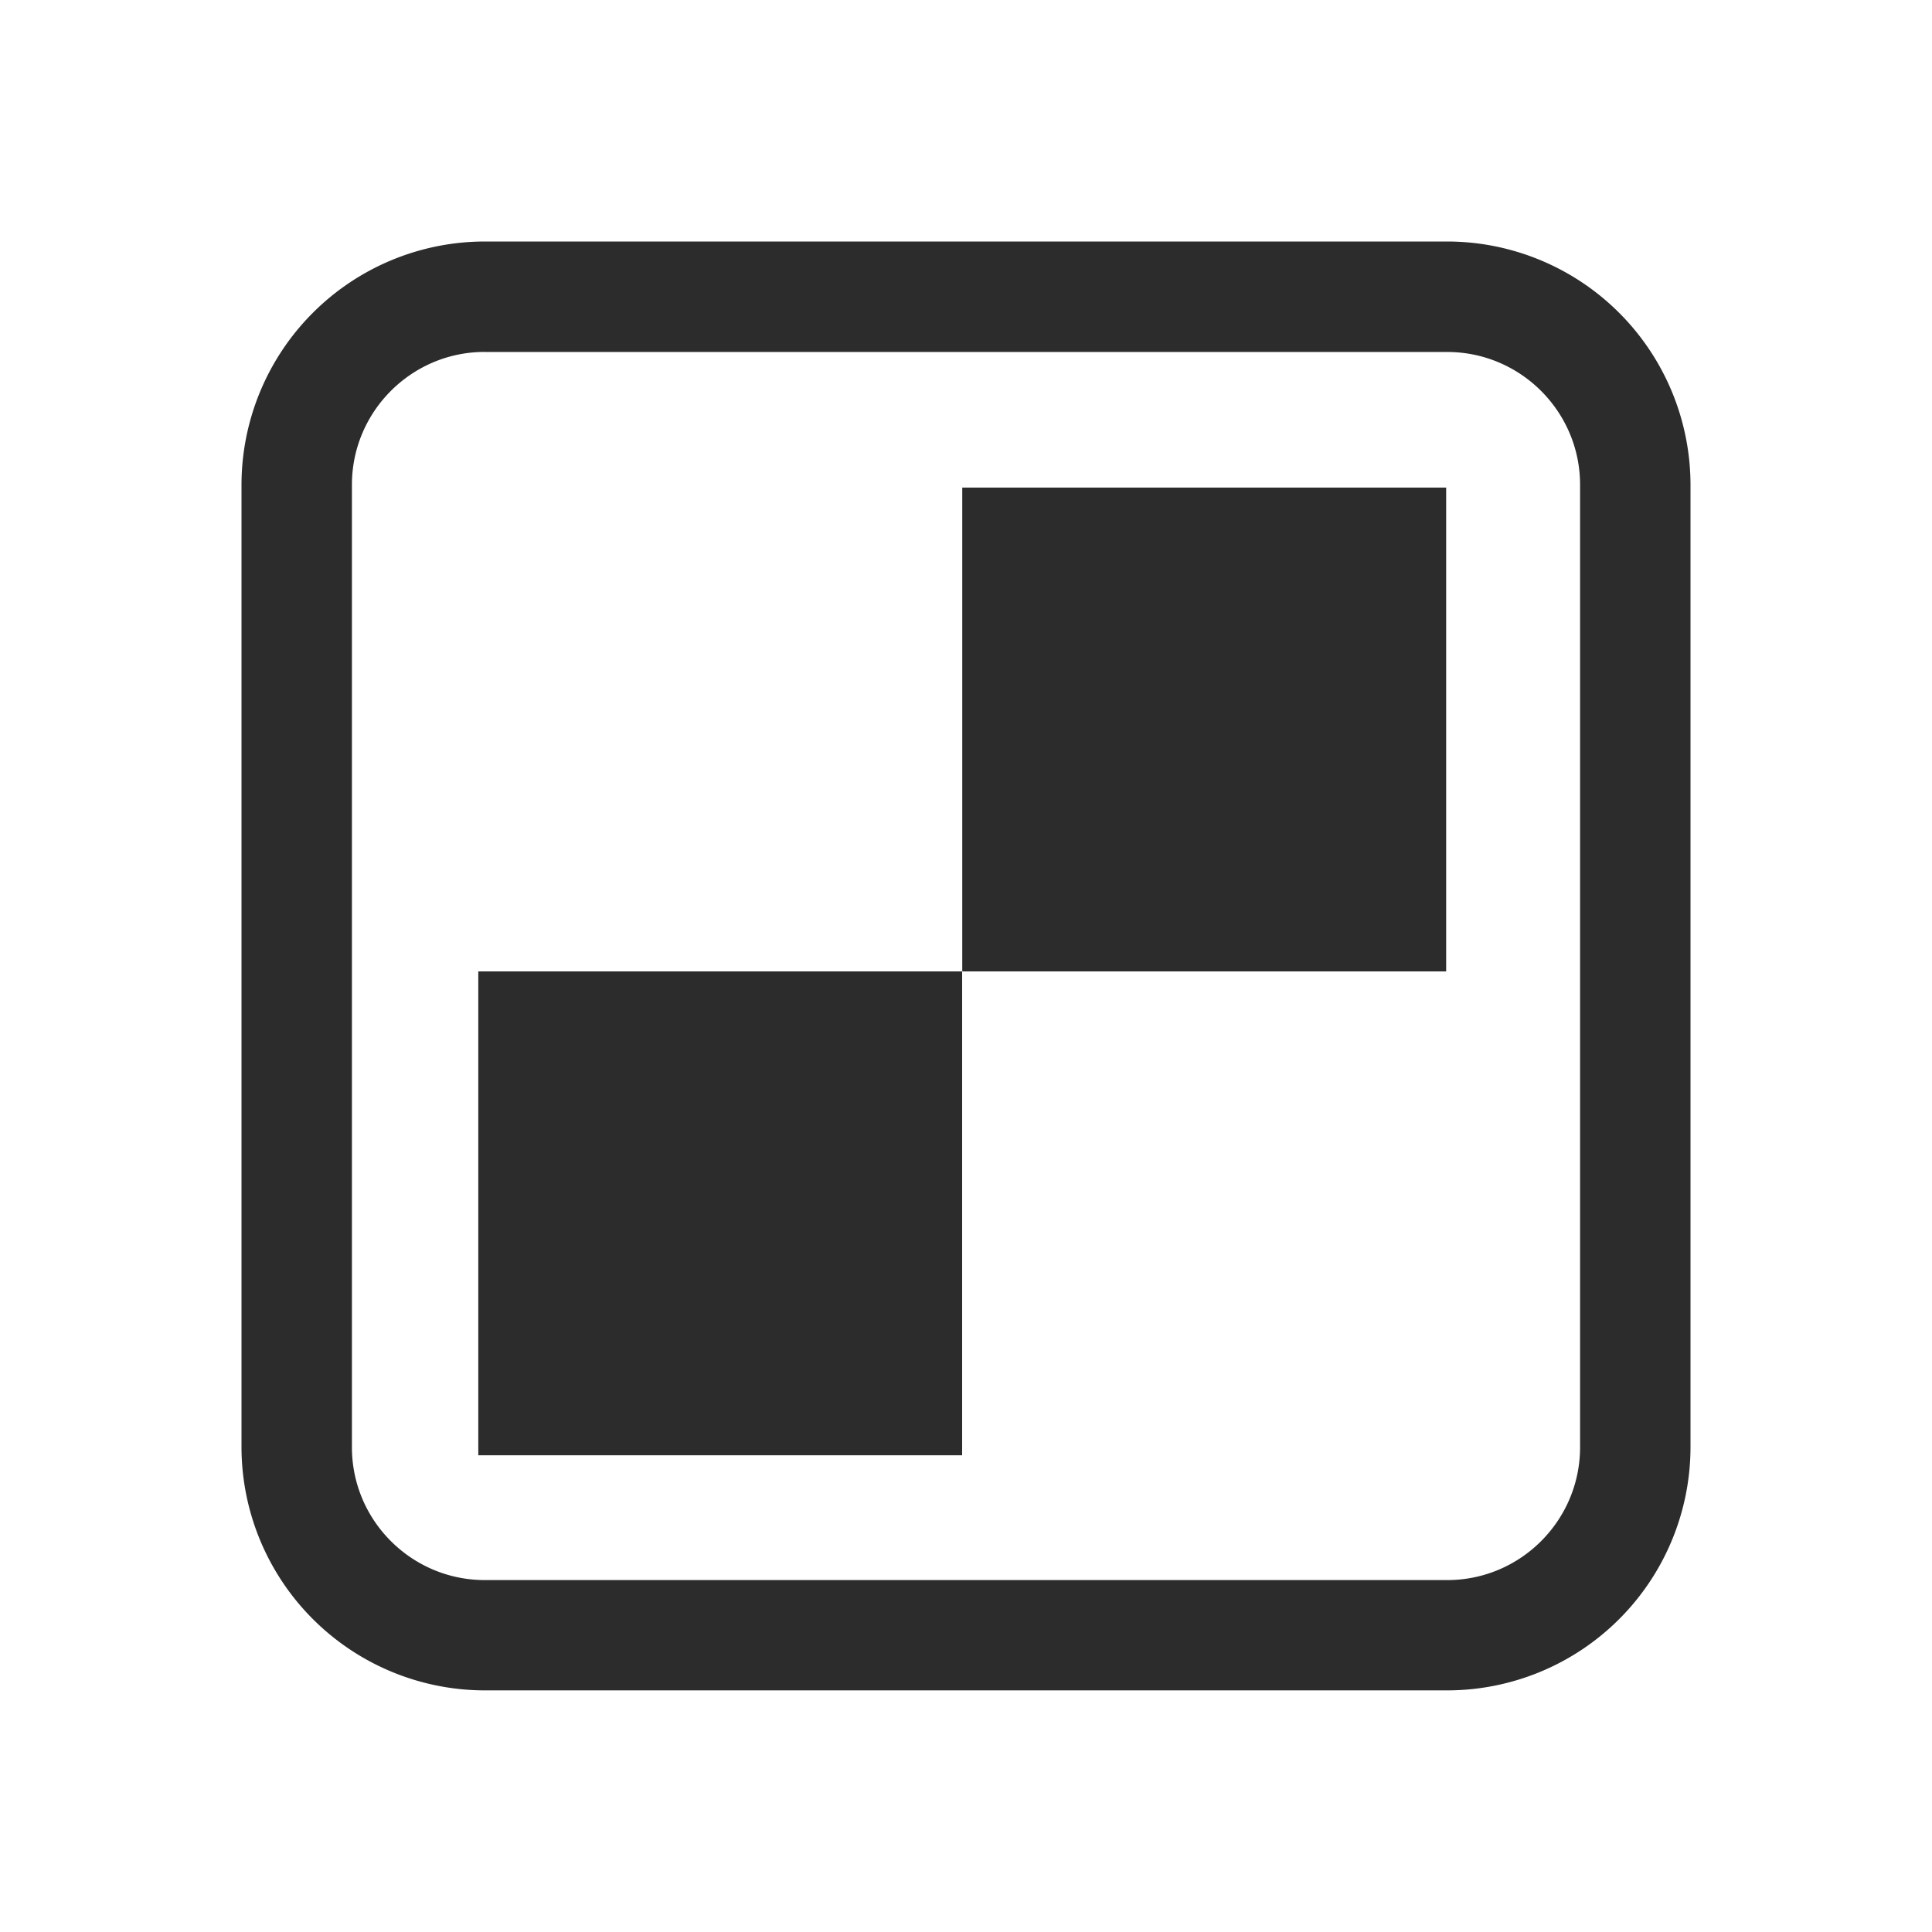 <?xml version="1.0" standalone="no"?><!DOCTYPE svg PUBLIC "-//W3C//DTD SVG 1.1//EN" "http://www.w3.org/Graphics/SVG/1.1/DTD/svg11.dtd"><svg t="1696850596380" class="icon" viewBox="0 0 1024 1024" version="1.1" xmlns="http://www.w3.org/2000/svg" p-id="7021" width="32" height="32" xmlns:xlink="http://www.w3.org/1999/xlink"><path d="M510.016 258.432h256.48v256.448h-256.48V258.432zM253.504 514.88h256.448v256.448H253.504V514.88z m513.6 381.056H256.896A129.088 129.088 0 0 1 128 767.008V256.96A129.088 129.088 0 0 1 256.896 128h510.208A129.088 129.088 0 0 1 896 256.896v510.208a129.024 129.024 0 0 1-128.896 128.832zM256.896 186.528c-38.816 0-70.368 31.648-70.368 70.4v510.176c0 38.816 31.648 70.368 70.4 70.368h510.176c38.816 0 70.368-31.648 70.368-70.4V256.928c0-38.816-31.648-70.368-70.4-70.368H256.928z" fill="#2c2c2c" p-id="7022"></path></svg>